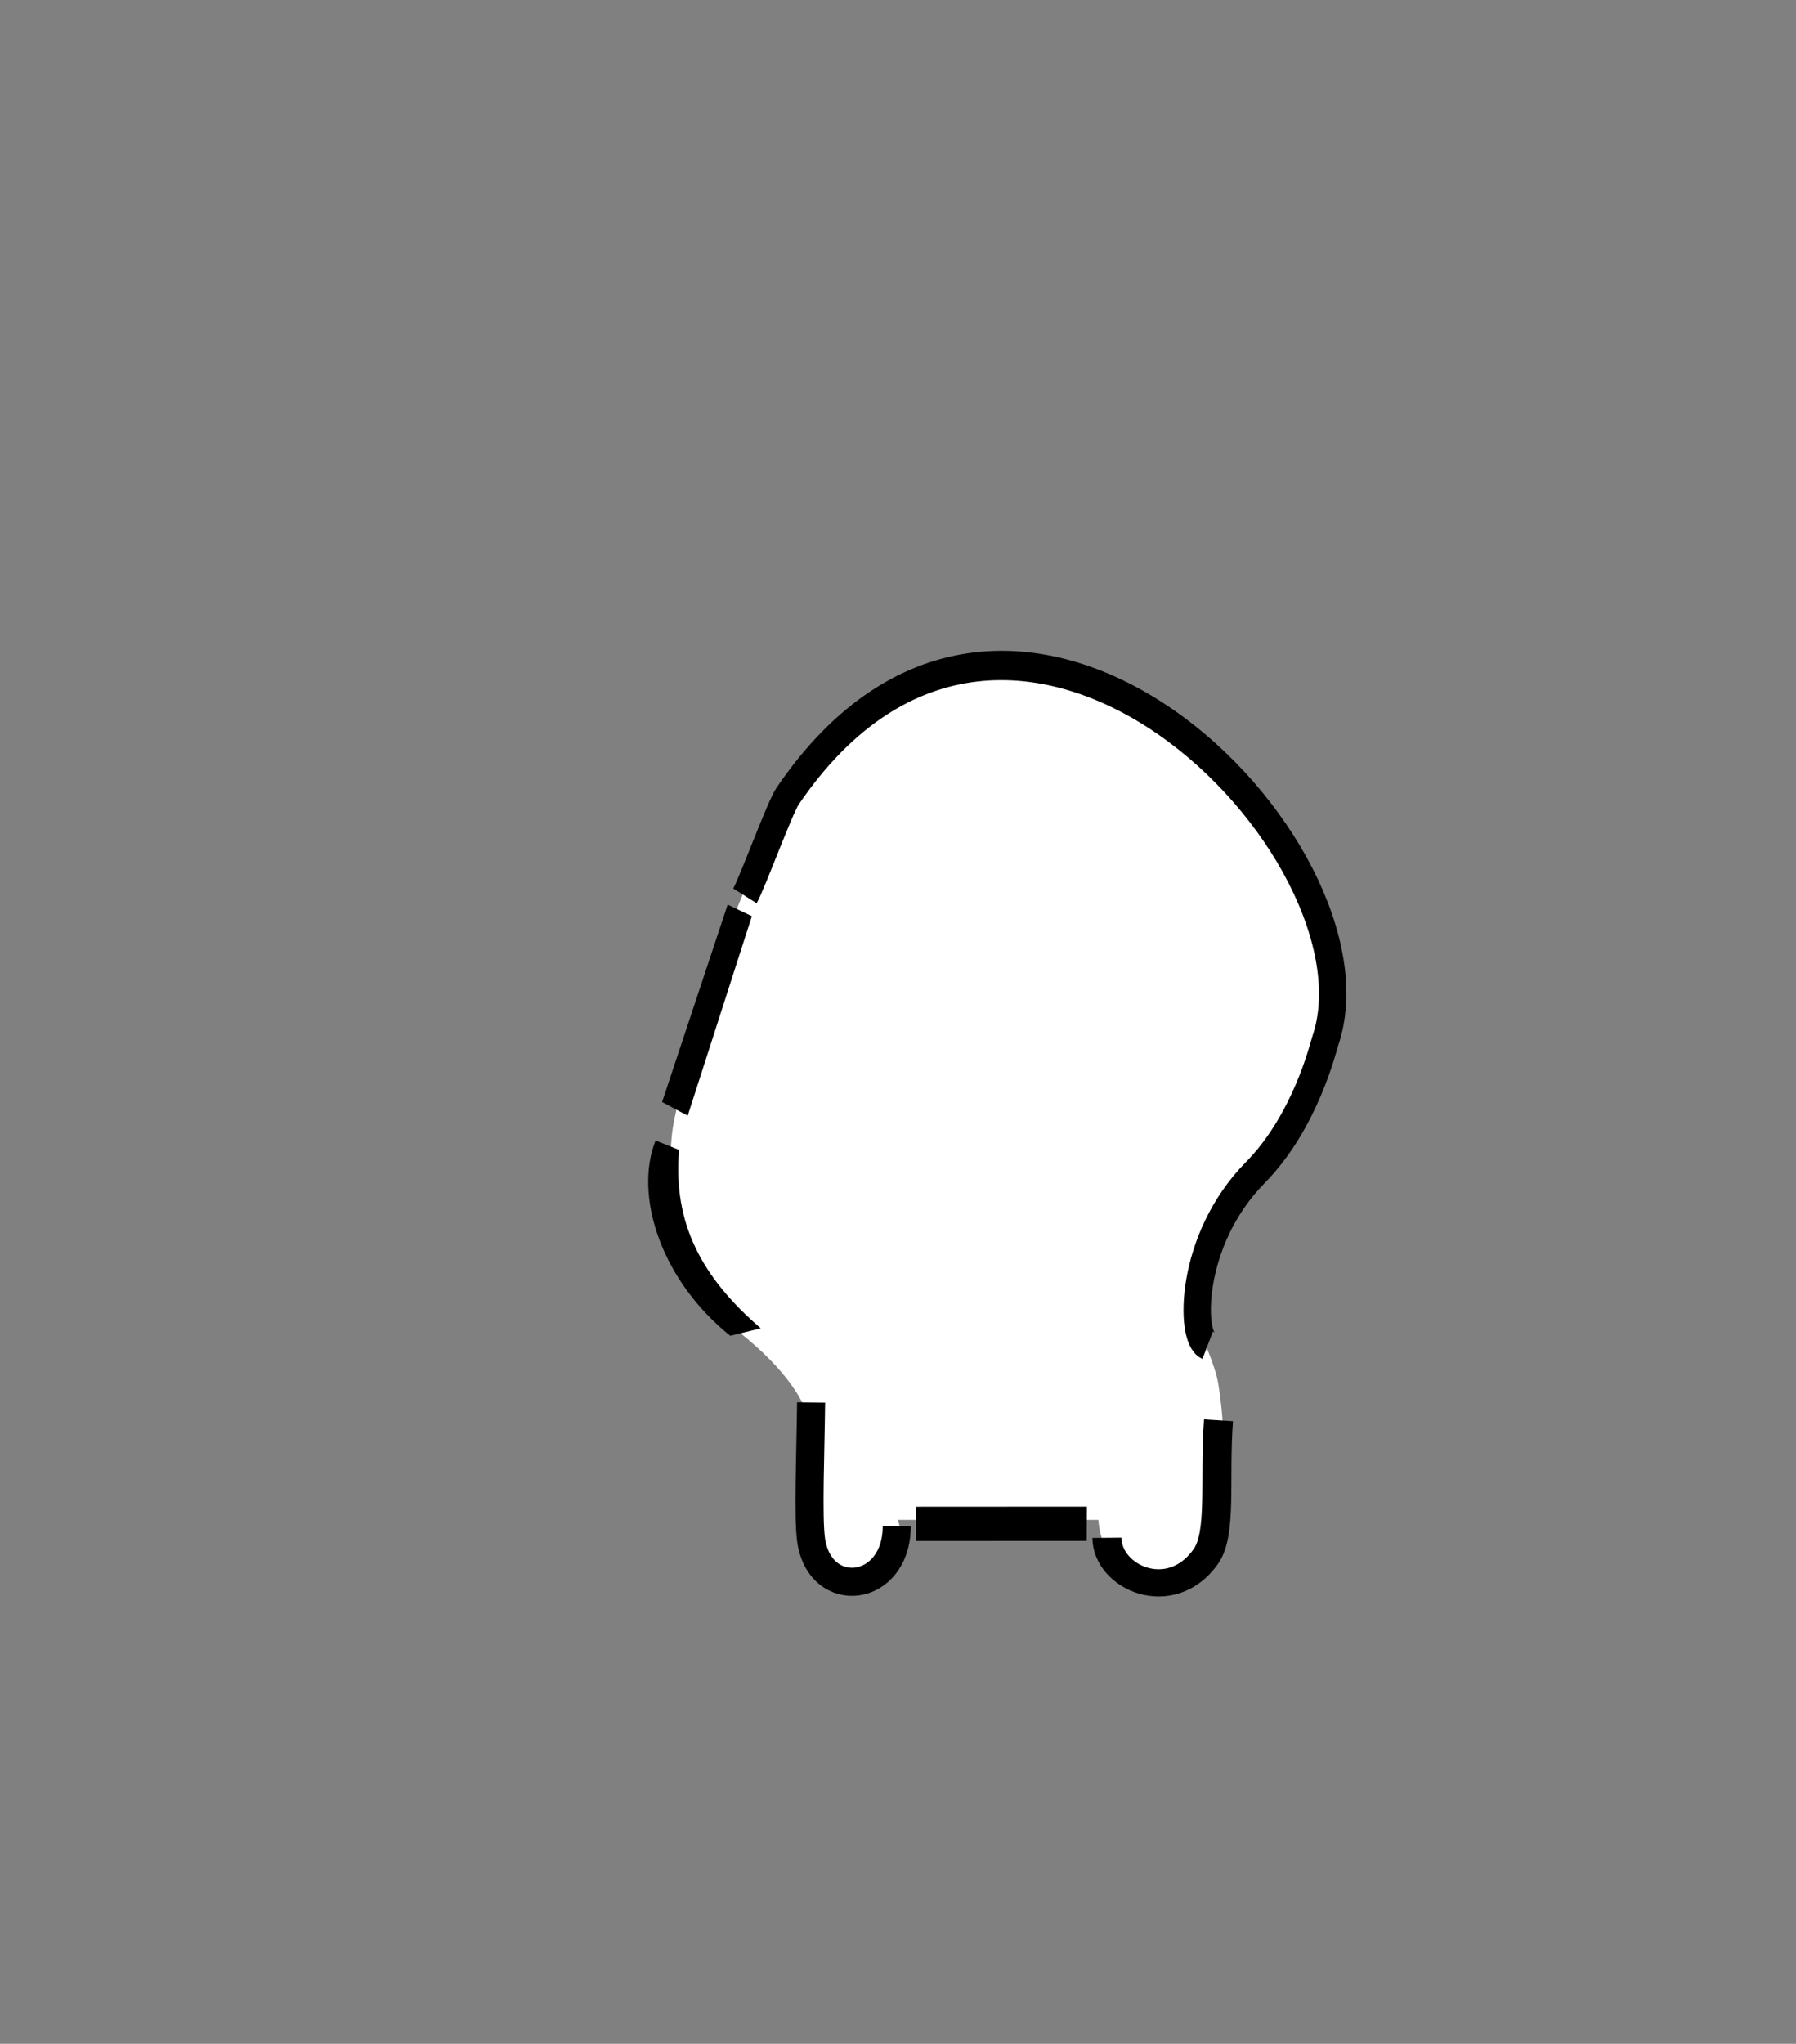 <svg height="182" width="160" xmlns="http://www.w3.org/2000/svg" xml:space="preserve" style="fill-rule:evenodd;clip-rule:evenodd;stroke-linejoin:round;stroke-miterlimit:1.5"><rect width="100%" height="100%" fill="#808080" stroke="none"/><path d="M97.849 135.338H79.972c1.38 3.221-4.028 9.152-6.852 3.605-1.411-2.773-1.289-6.611-.93-11.022.224-2.757-2.48-6.201-6.214-9.196-2.585-2.073-3.941-4.996-4.552-6.514-1.316-3.273-2.208-8.497-1.331-12.623 2.008-9.455 5.228-19.763 10.377-28.659 13.515-18.324 28.071-12.717 39.095-1.644 2.993 3.006 4.773 6.944 7.347 10.279 2.778 3.6 1.042 17.302-2.235 21.177-3.785 4.477-9.06 10.919-8.029 16.524.364 1.984 1.569 4.045 1.889 5.991.924 5.624.269 10.664 0 12.082-.73 8.395-10.141 7.138-10.688 0Z" style="fill:#fff"/><path d="M66.35 79.808c.71-1.167 3.322-7.798 4.068-8.808 21.659-29.336 57.466 5.935 51.283 22.727-.178.483-1.864 7.129-6.681 11.605-6.321 5.873-6.263 14.575-4.536 15.286" style="fill:none;stroke:#000;stroke-width:2.61px" transform="matrix(.934 -.018 0 1 4.394 1.162)"/><path d="M54.321 126.668c.362 5.416-.312 10.082 1.076 12.158m0 0c2.914 4.355 8.198 1.864 8.233-1.698" style="fill:none;stroke:#000;stroke-width:2.42px" transform="matrix(-1.068 0 0 1 166.566 -.192)"/><path d="m72.841 135.733 26.143-.07" style="fill:none;stroke:#000;stroke-width:3.05px" transform="matrix(-.582 .003 -.003 1 139.618 -.263)"/><path d="M108.398 124.89c.043 4.275.29 10.197 0 12.238-.782 5.509-7.633 4.766-7.635-1.256" style="fill:none;stroke:#000;stroke-width:2.5px" transform="matrix(-1 0 0 1 180.655 0)"/><path d="M58.401 101.558c-1.93 4.879.444 12.405 6.654 17.393l2.719-.666c-5.246-4.529-7.835-9.309-7.277-15.886l-2.096-.841Zm6.424-21.002-5.841 17.58 2.282 1.214 5.716-17.766-2.157-1.028Z"/></svg>